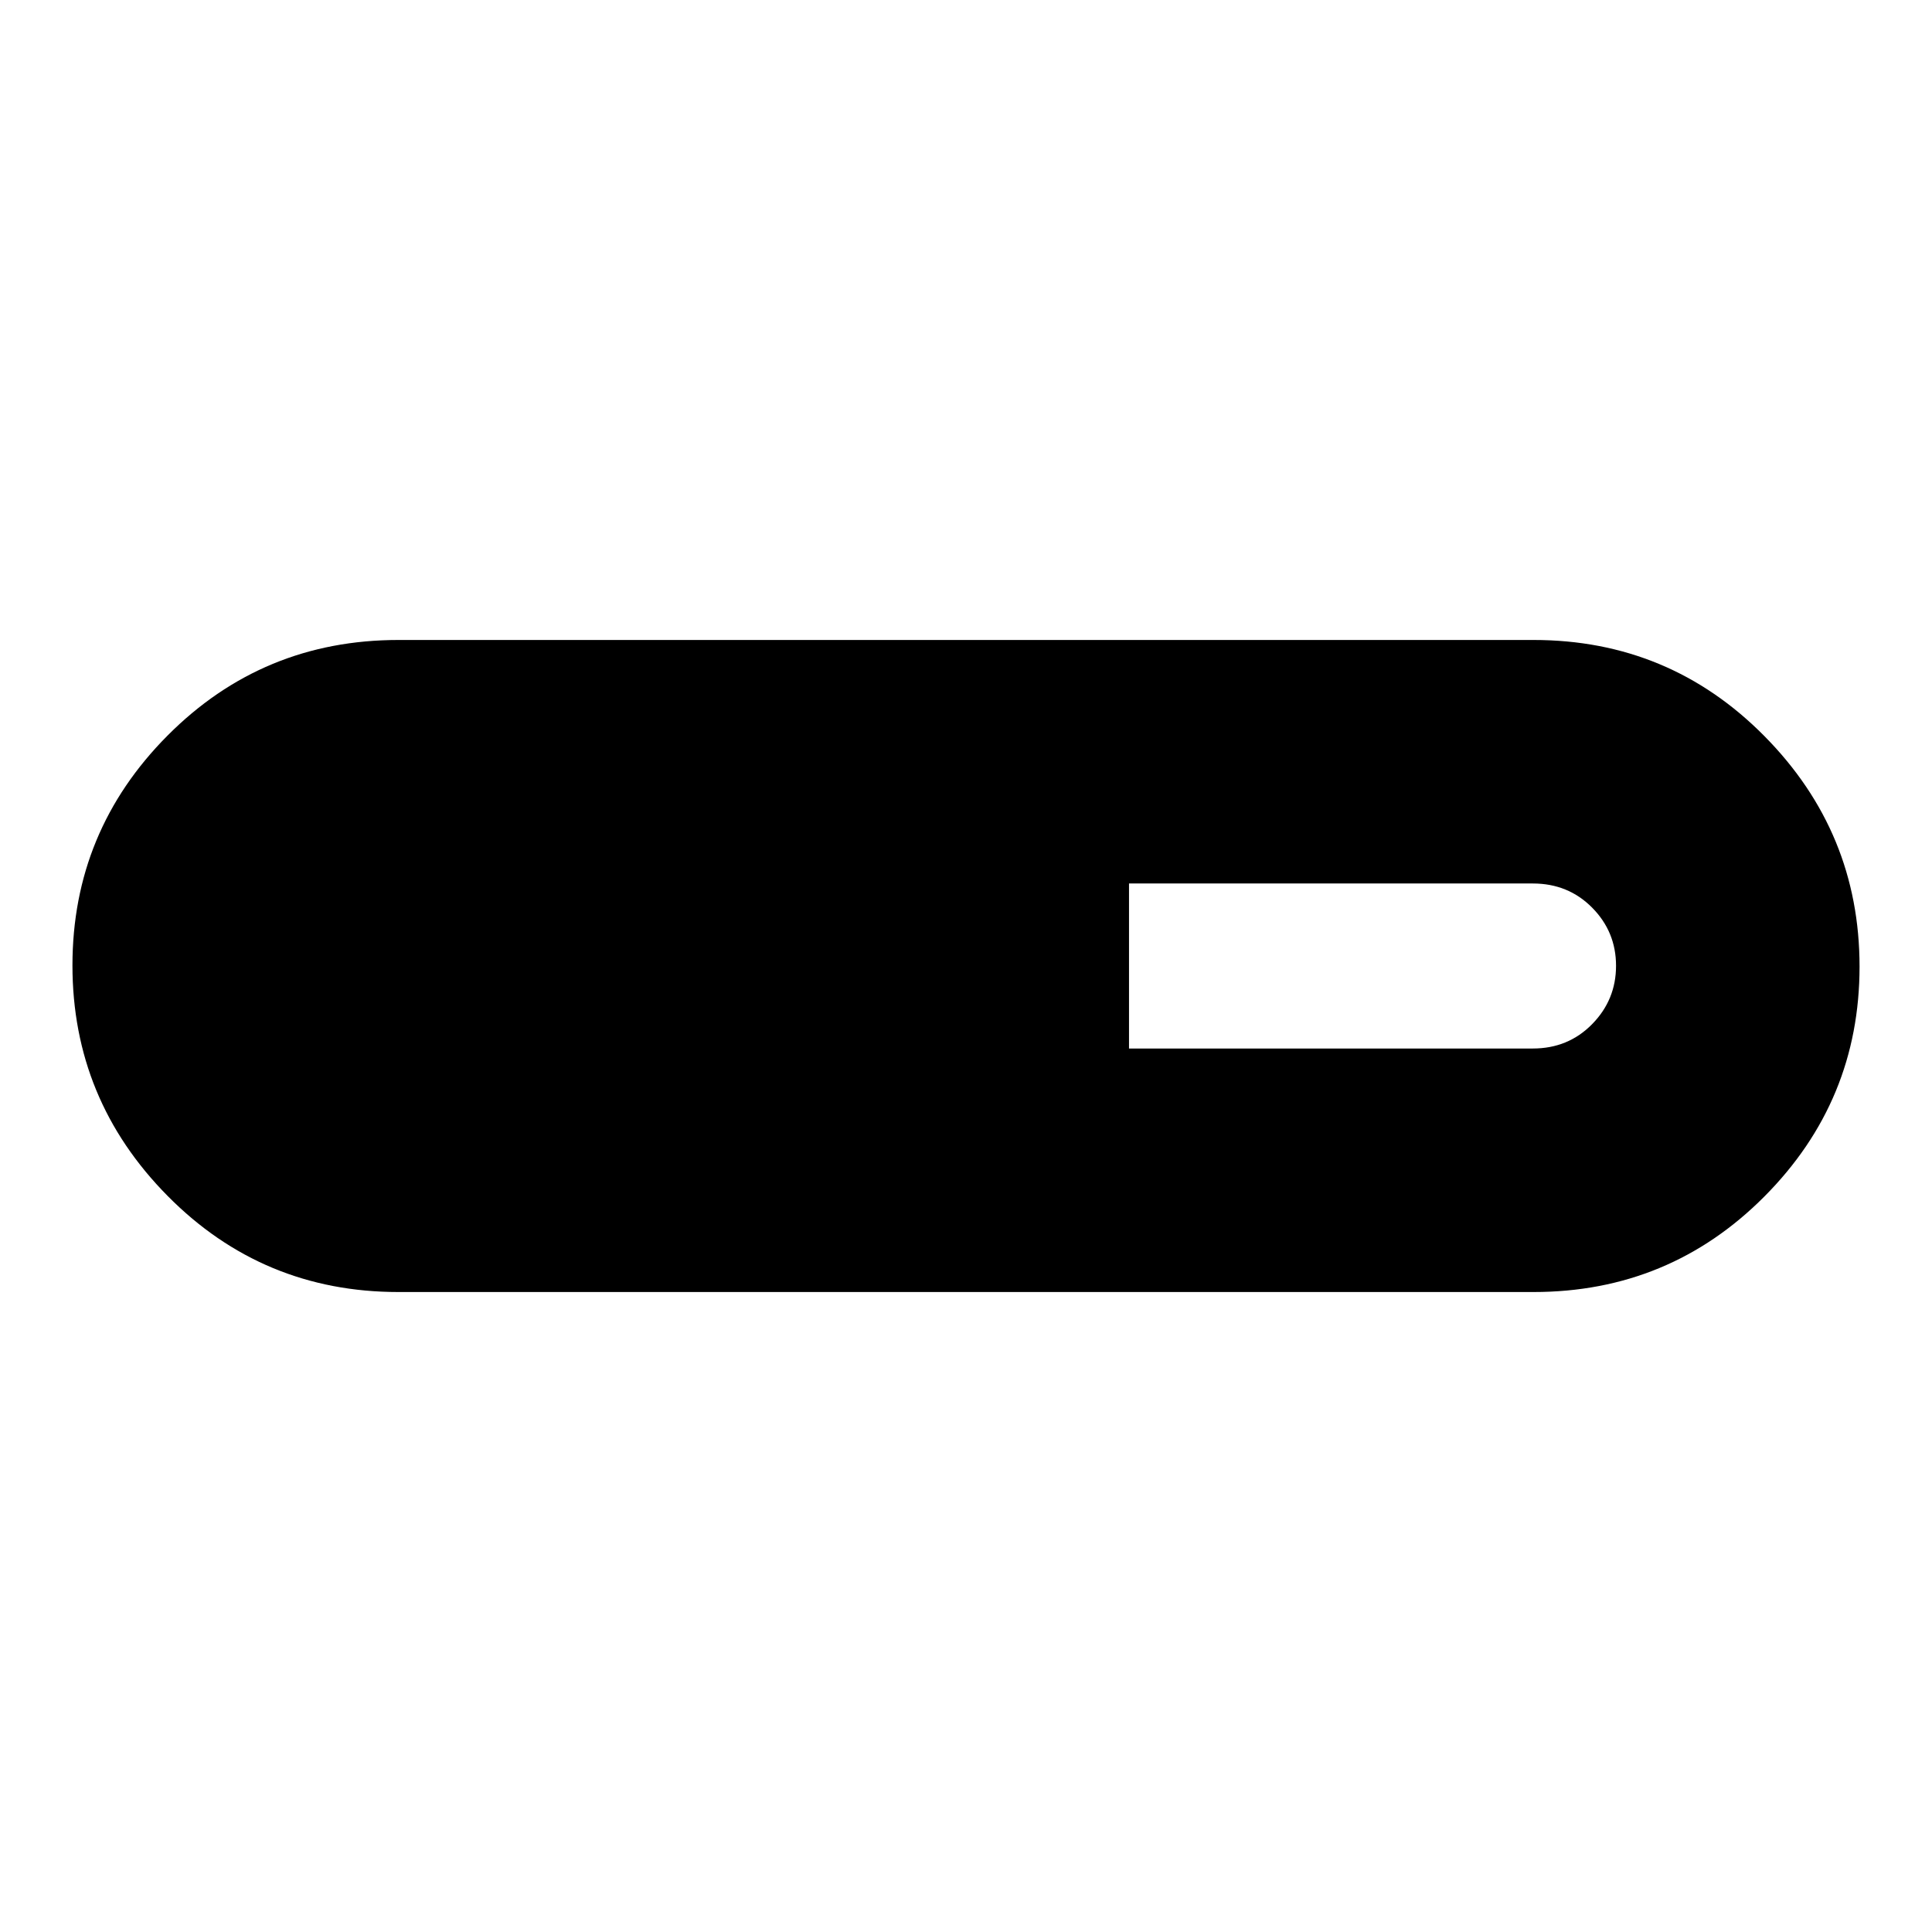 <svg xmlns="http://www.w3.org/2000/svg" height="24" viewBox="0 -960 960 960" width="24"><path d="M198-318q-67.5 0-114.75-47.79Q36-413.59 36-480.29 36-547 83.25-594.5T198-642h564q67.5 0 114.75 47.79Q924-546.41 924-479.71q0 66.71-47.25 114.21T762-318H198Zm363-121h200.67q17.56 0 29.45-12.11 11.88-12.1 11.88-29Q803-497 791.12-509q-11.89-12-29.45-12H561v82Z"/></svg>